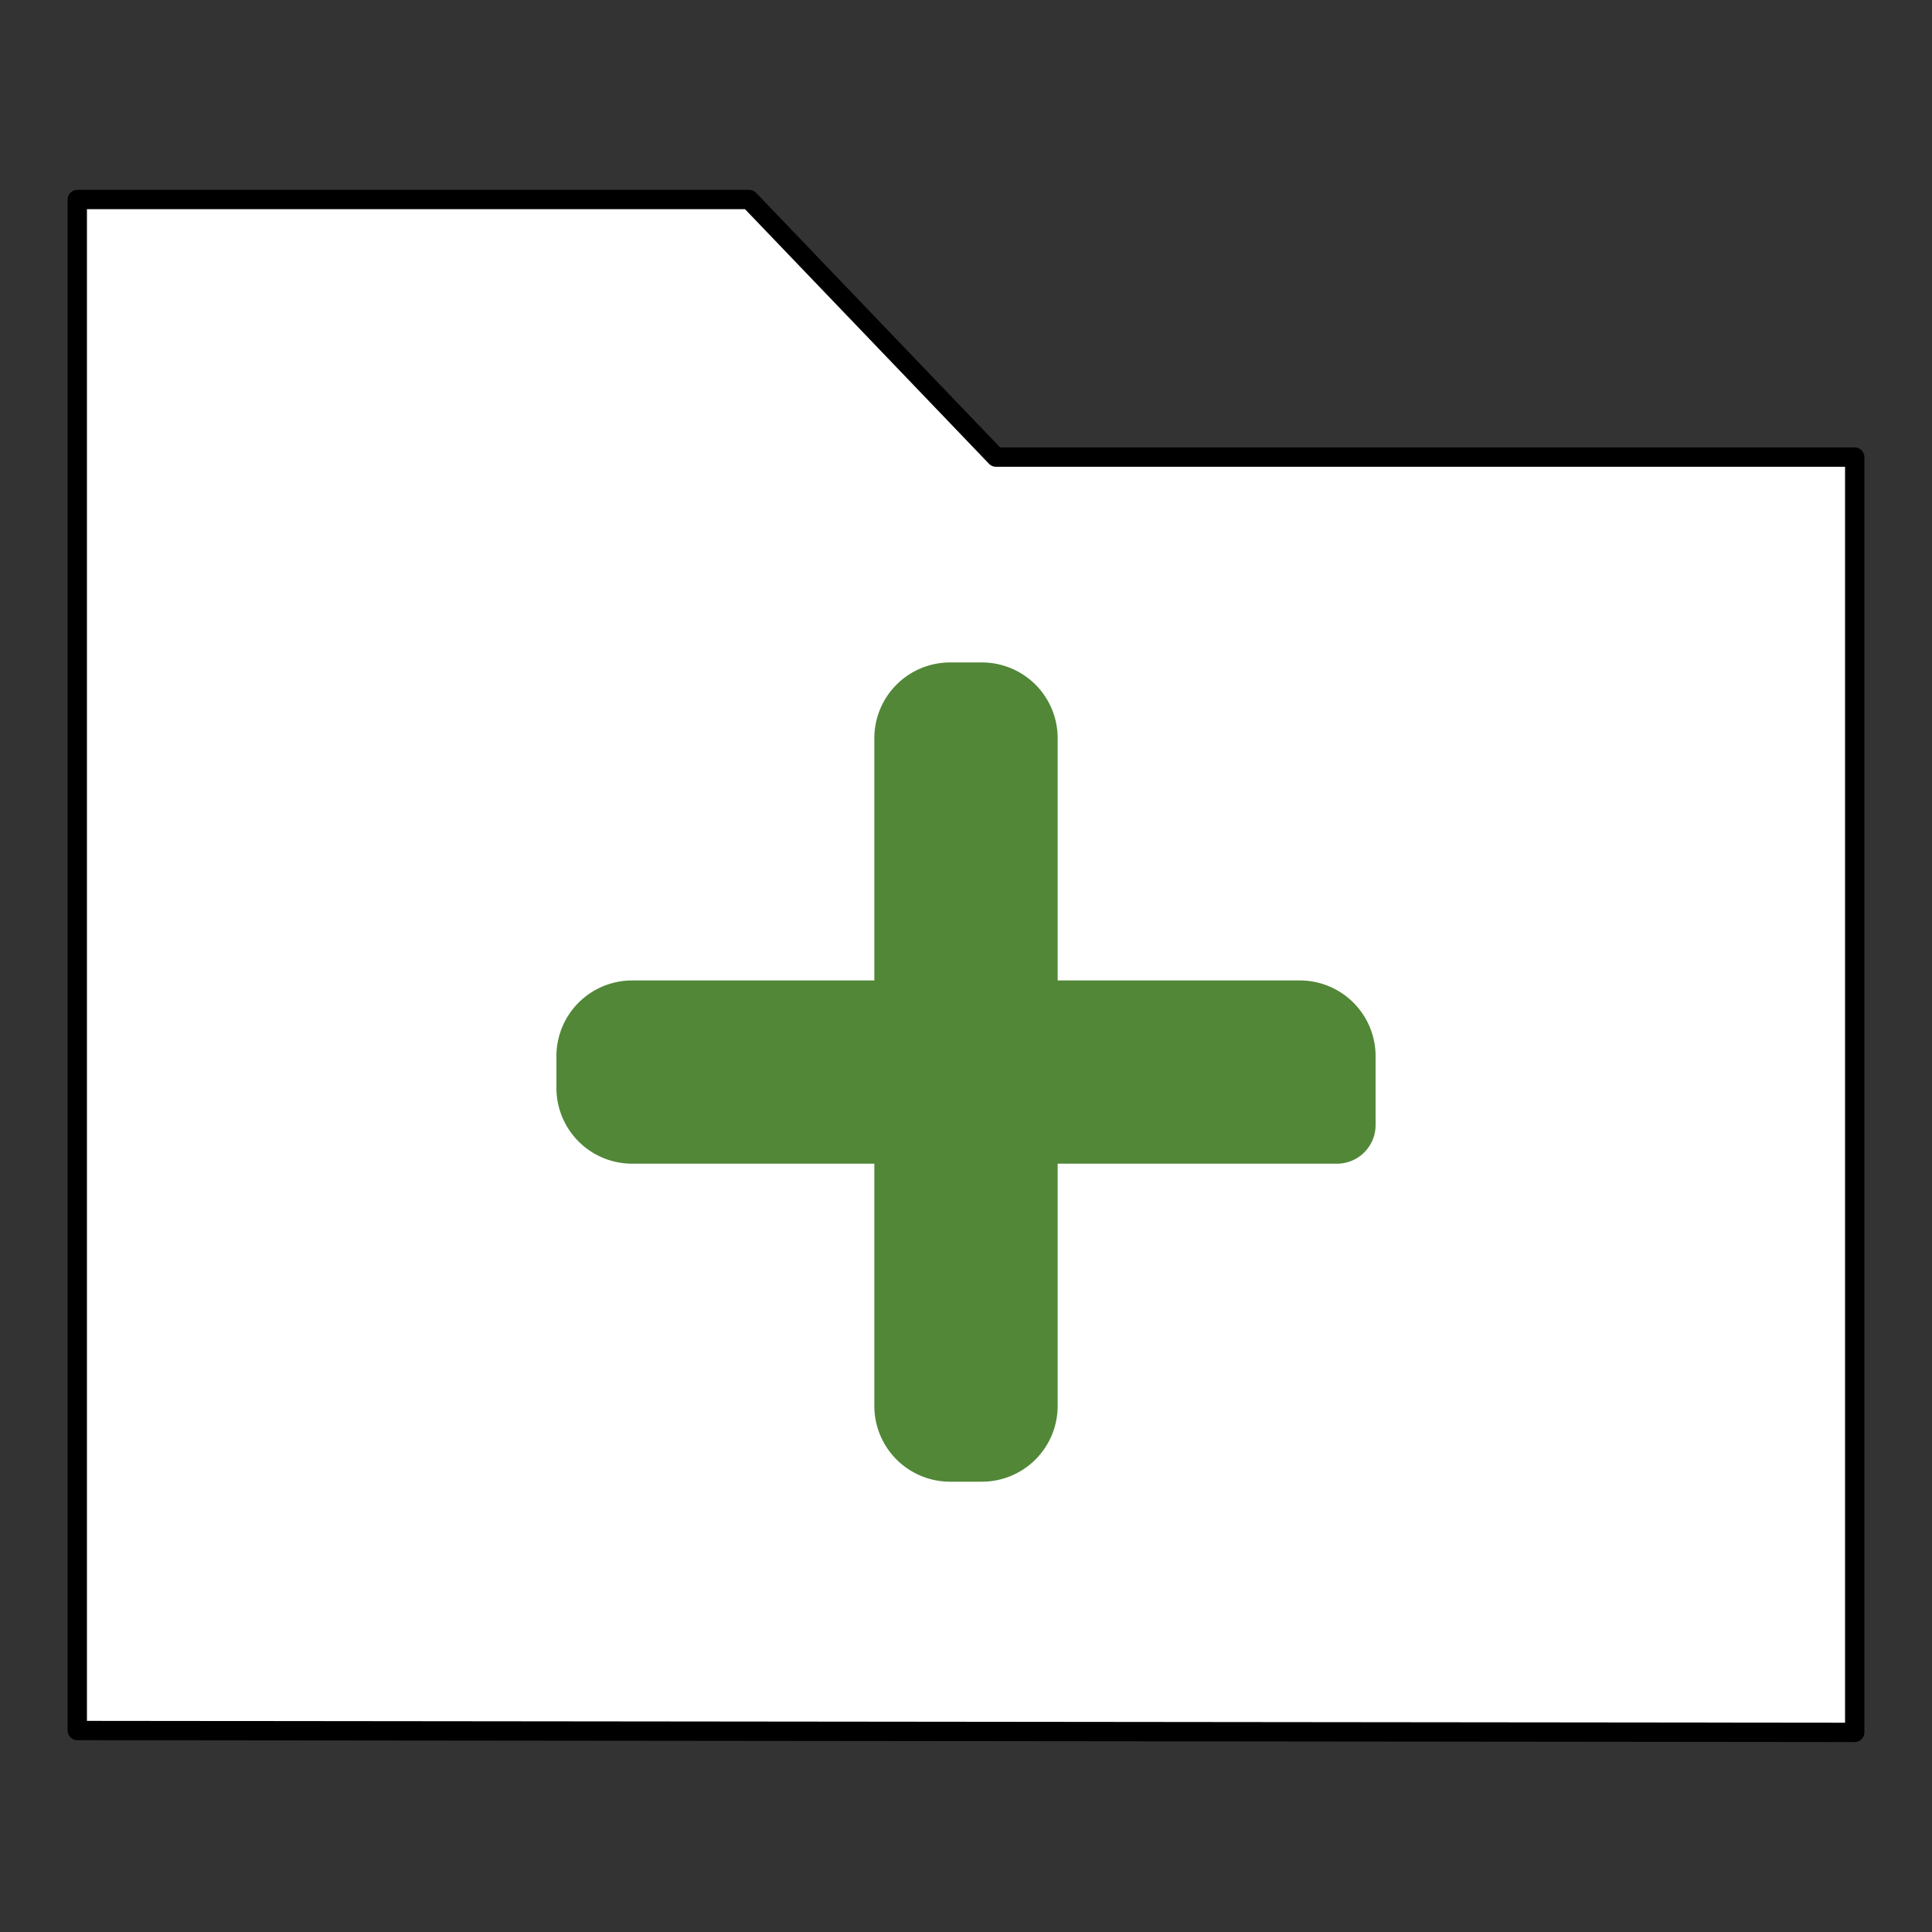 <svg xmlns="http://www.w3.org/2000/svg" width="25" height="25" viewBox="-273 -3649.726 25 25"><rect x="-273" y="-3649.726" width="25" height="25" fill="#333333" stroke="none"/><g fill="none"><path d="M-272.5-3649.226h24v24h-24z"/><path fill="#fff" d="M-272-3647.144h8.694l3.194 3.333H-249v16.502l-23-.024Z"/><path stroke="#000" stroke-linecap="round" stroke-linejoin="round" stroke-width=".25" d="M-272-3647.144h8.694l3.194 3.333H-249v16.502l-23-.024Z"/><path fill="#528737" d="M-255.7-3635.168h-3.634a.48.48 0 0 0-.48.48v3.155a.48.48 0 0 1-.48.48h-.412a.48.48 0 0 1-.48-.48v-3.155a.48.48 0 0 0-.48-.48h-3.154a.48.48 0 0 1-.48-.48v-.411a.48.48 0 0 1 .48-.48h3.154a.48.48 0 0 0 .48-.48v-3.155a.48.48 0 0 1 .48-.48h.412a.48.48 0 0 1 .48.48v3.155c0 .265.215.48.48.48h3.154a.48.48 0 0 1 .48.48v.891Z"/><path stroke="#518737" stroke-linecap="round" stroke-linejoin="round" d="M-255.7-3635.168h-3.634a.48.48 0 0 0-.48.48v3.155a.48.48 0 0 1-.48.48h-.412a.48.48 0 0 1-.48-.48v-3.155a.48.48 0 0 0-.48-.48h-3.154a.48.48 0 0 1-.48-.48v-.411a.48.48 0 0 1 .48-.48h3.154a.48.48 0 0 0 .48-.48v-3.155a.48.48 0 0 1 .48-.48h.412a.48.48 0 0 1 .48.48v3.155c0 .265.215.48.48.48h3.154a.48.48 0 0 1 .48.48v.891Z"/></g></svg>